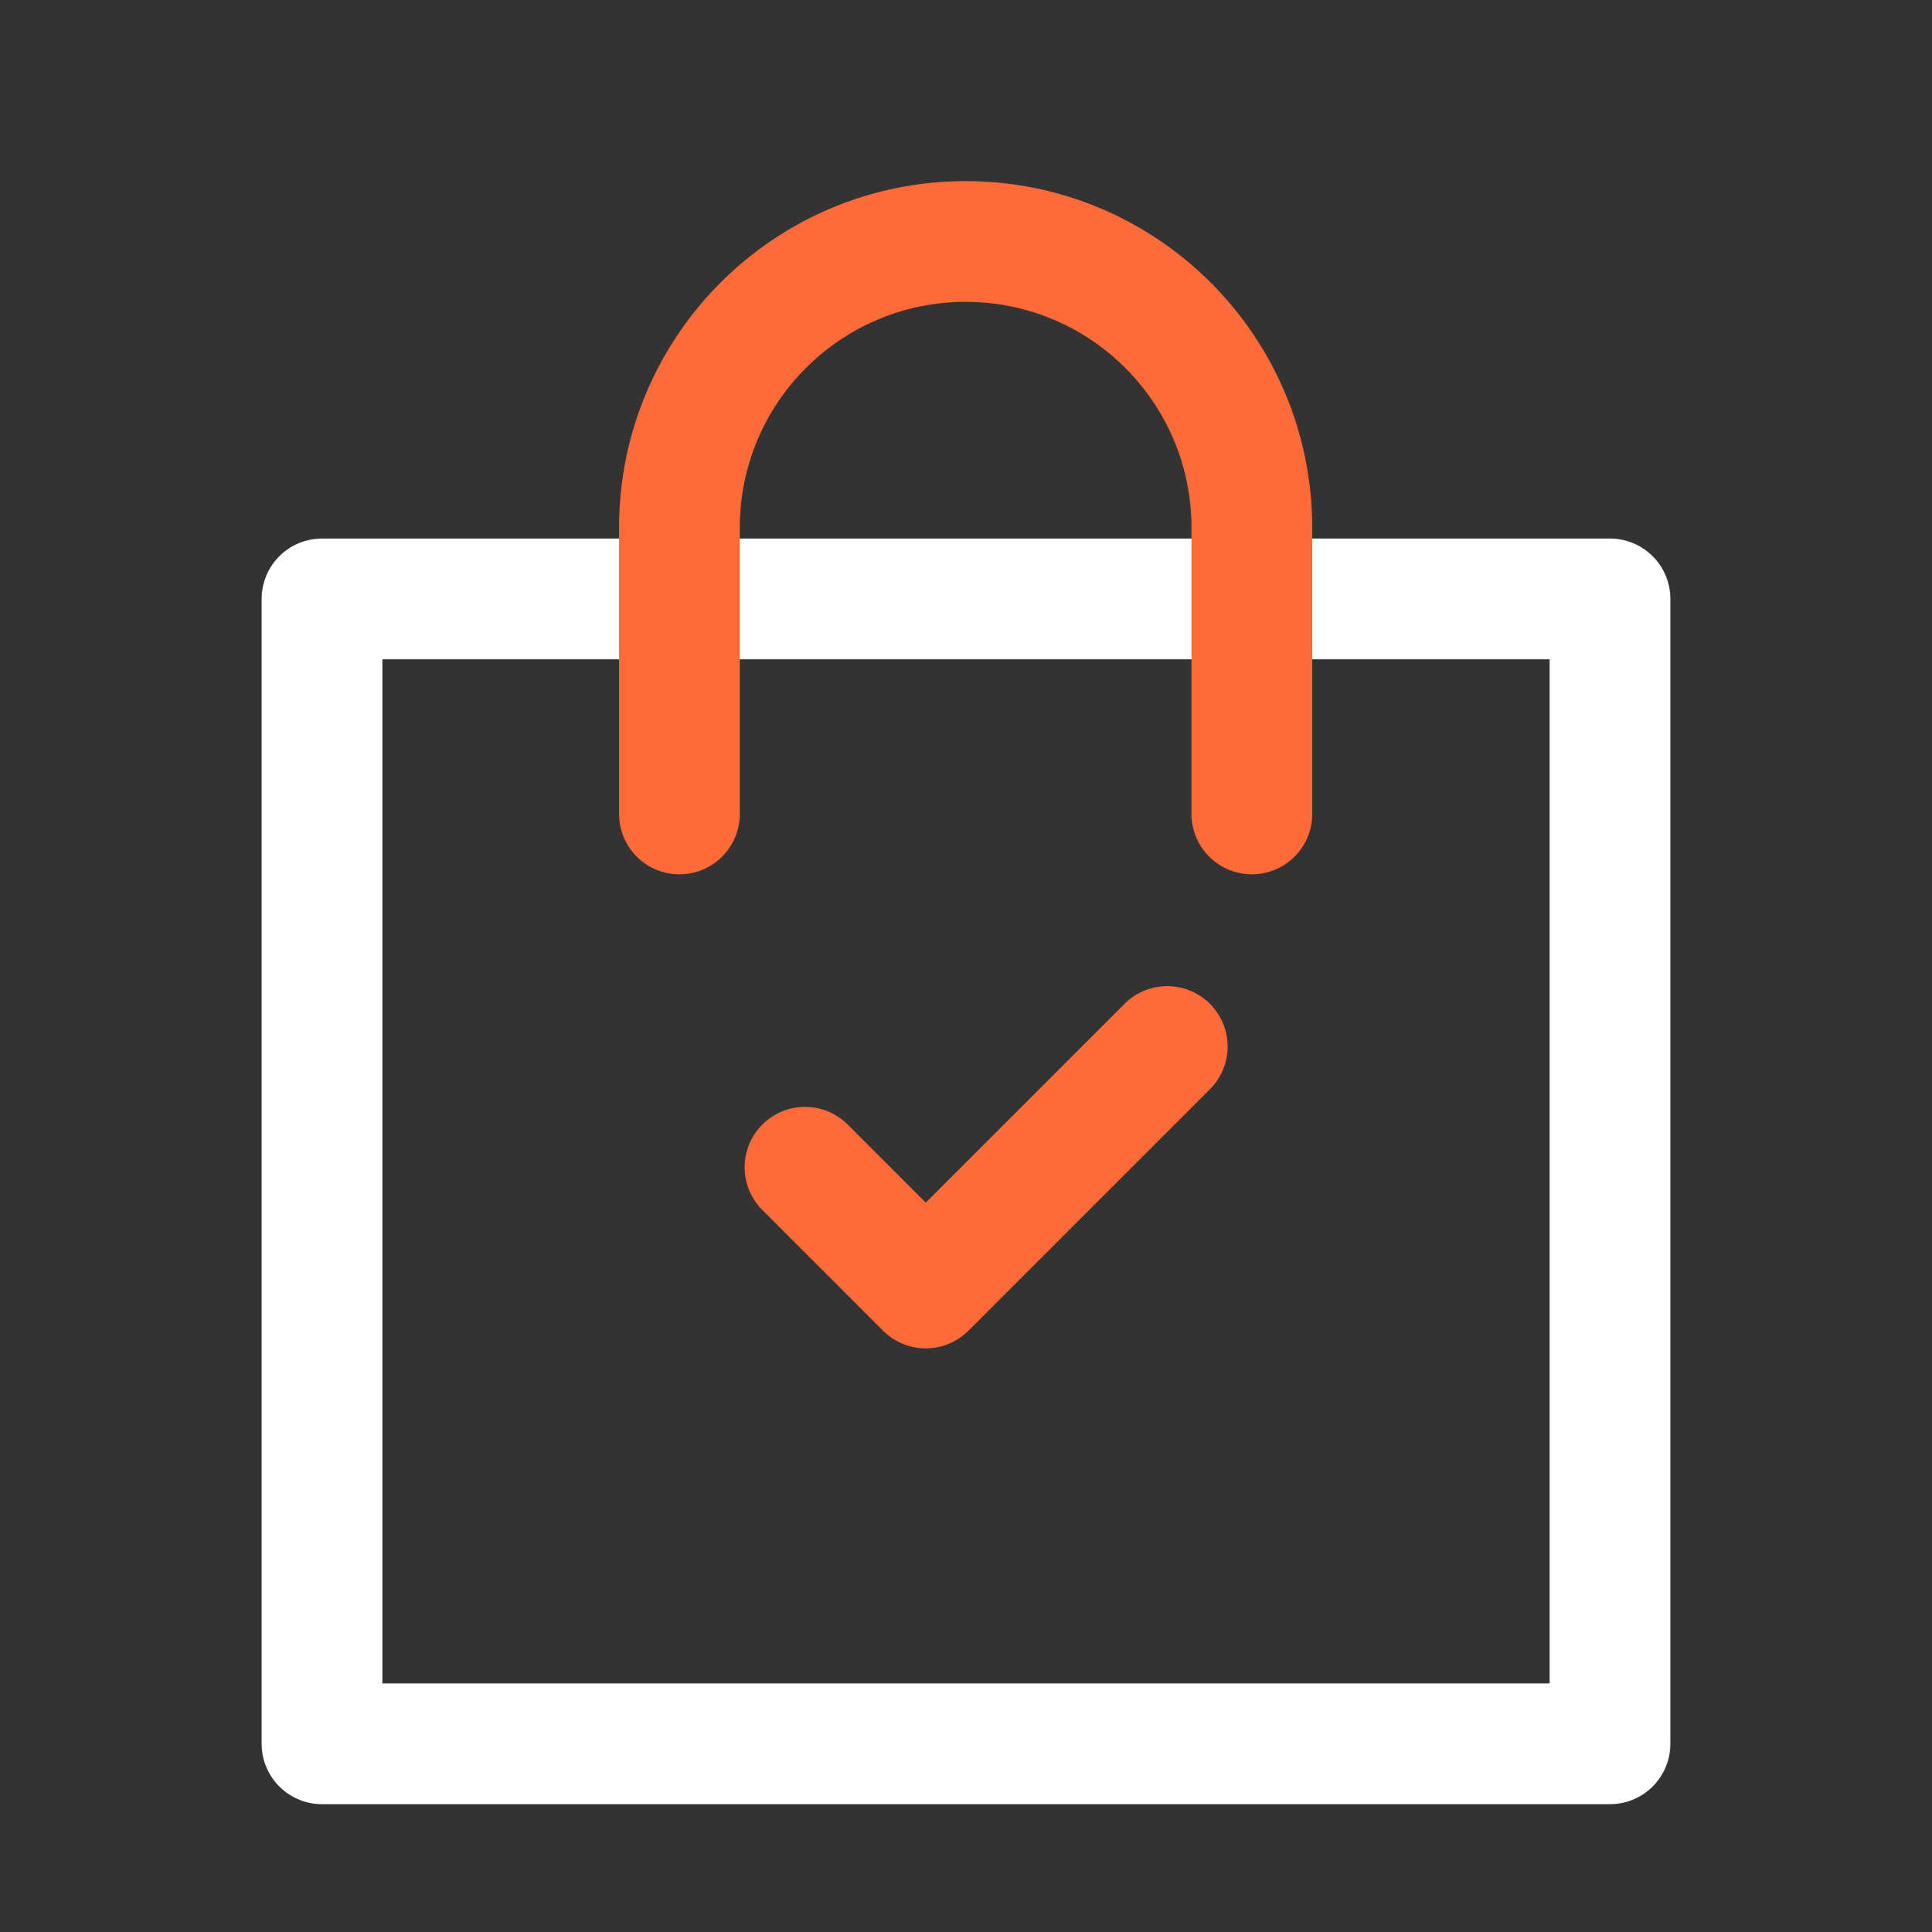 <svg width="24" height="24" viewBox="0 0 24 24" fill="none" xmlns="http://www.w3.org/2000/svg">
<rect x="0" y="0" width="24" height="24" fill="#333333" stroke="none"/>
<path d="M20 7.44H4V21.662H20V7.44Z" fill='transparent' stroke="white" stroke-width="1.5" stroke-miterlimit="10" stroke-linecap="round" stroke-linejoin="round"/>
<path d="M15.551 10.111V6.556C15.551 4.591 13.96 3 11.995 3C10.031 3 8.44 4.591 8.44 6.556V10.111" fill='transparent' stroke="#FF6A39" stroke-width="1.5" stroke-miterlimit="10" stroke-linecap="round" stroke-linejoin="round"/>
<path d="M10 14.5L11.5 16L14.5 13" fill='transparent' stroke="#FF6A39" stroke-width="1.5" stroke-linecap="round" stroke-linejoin="round"/>
</svg>
